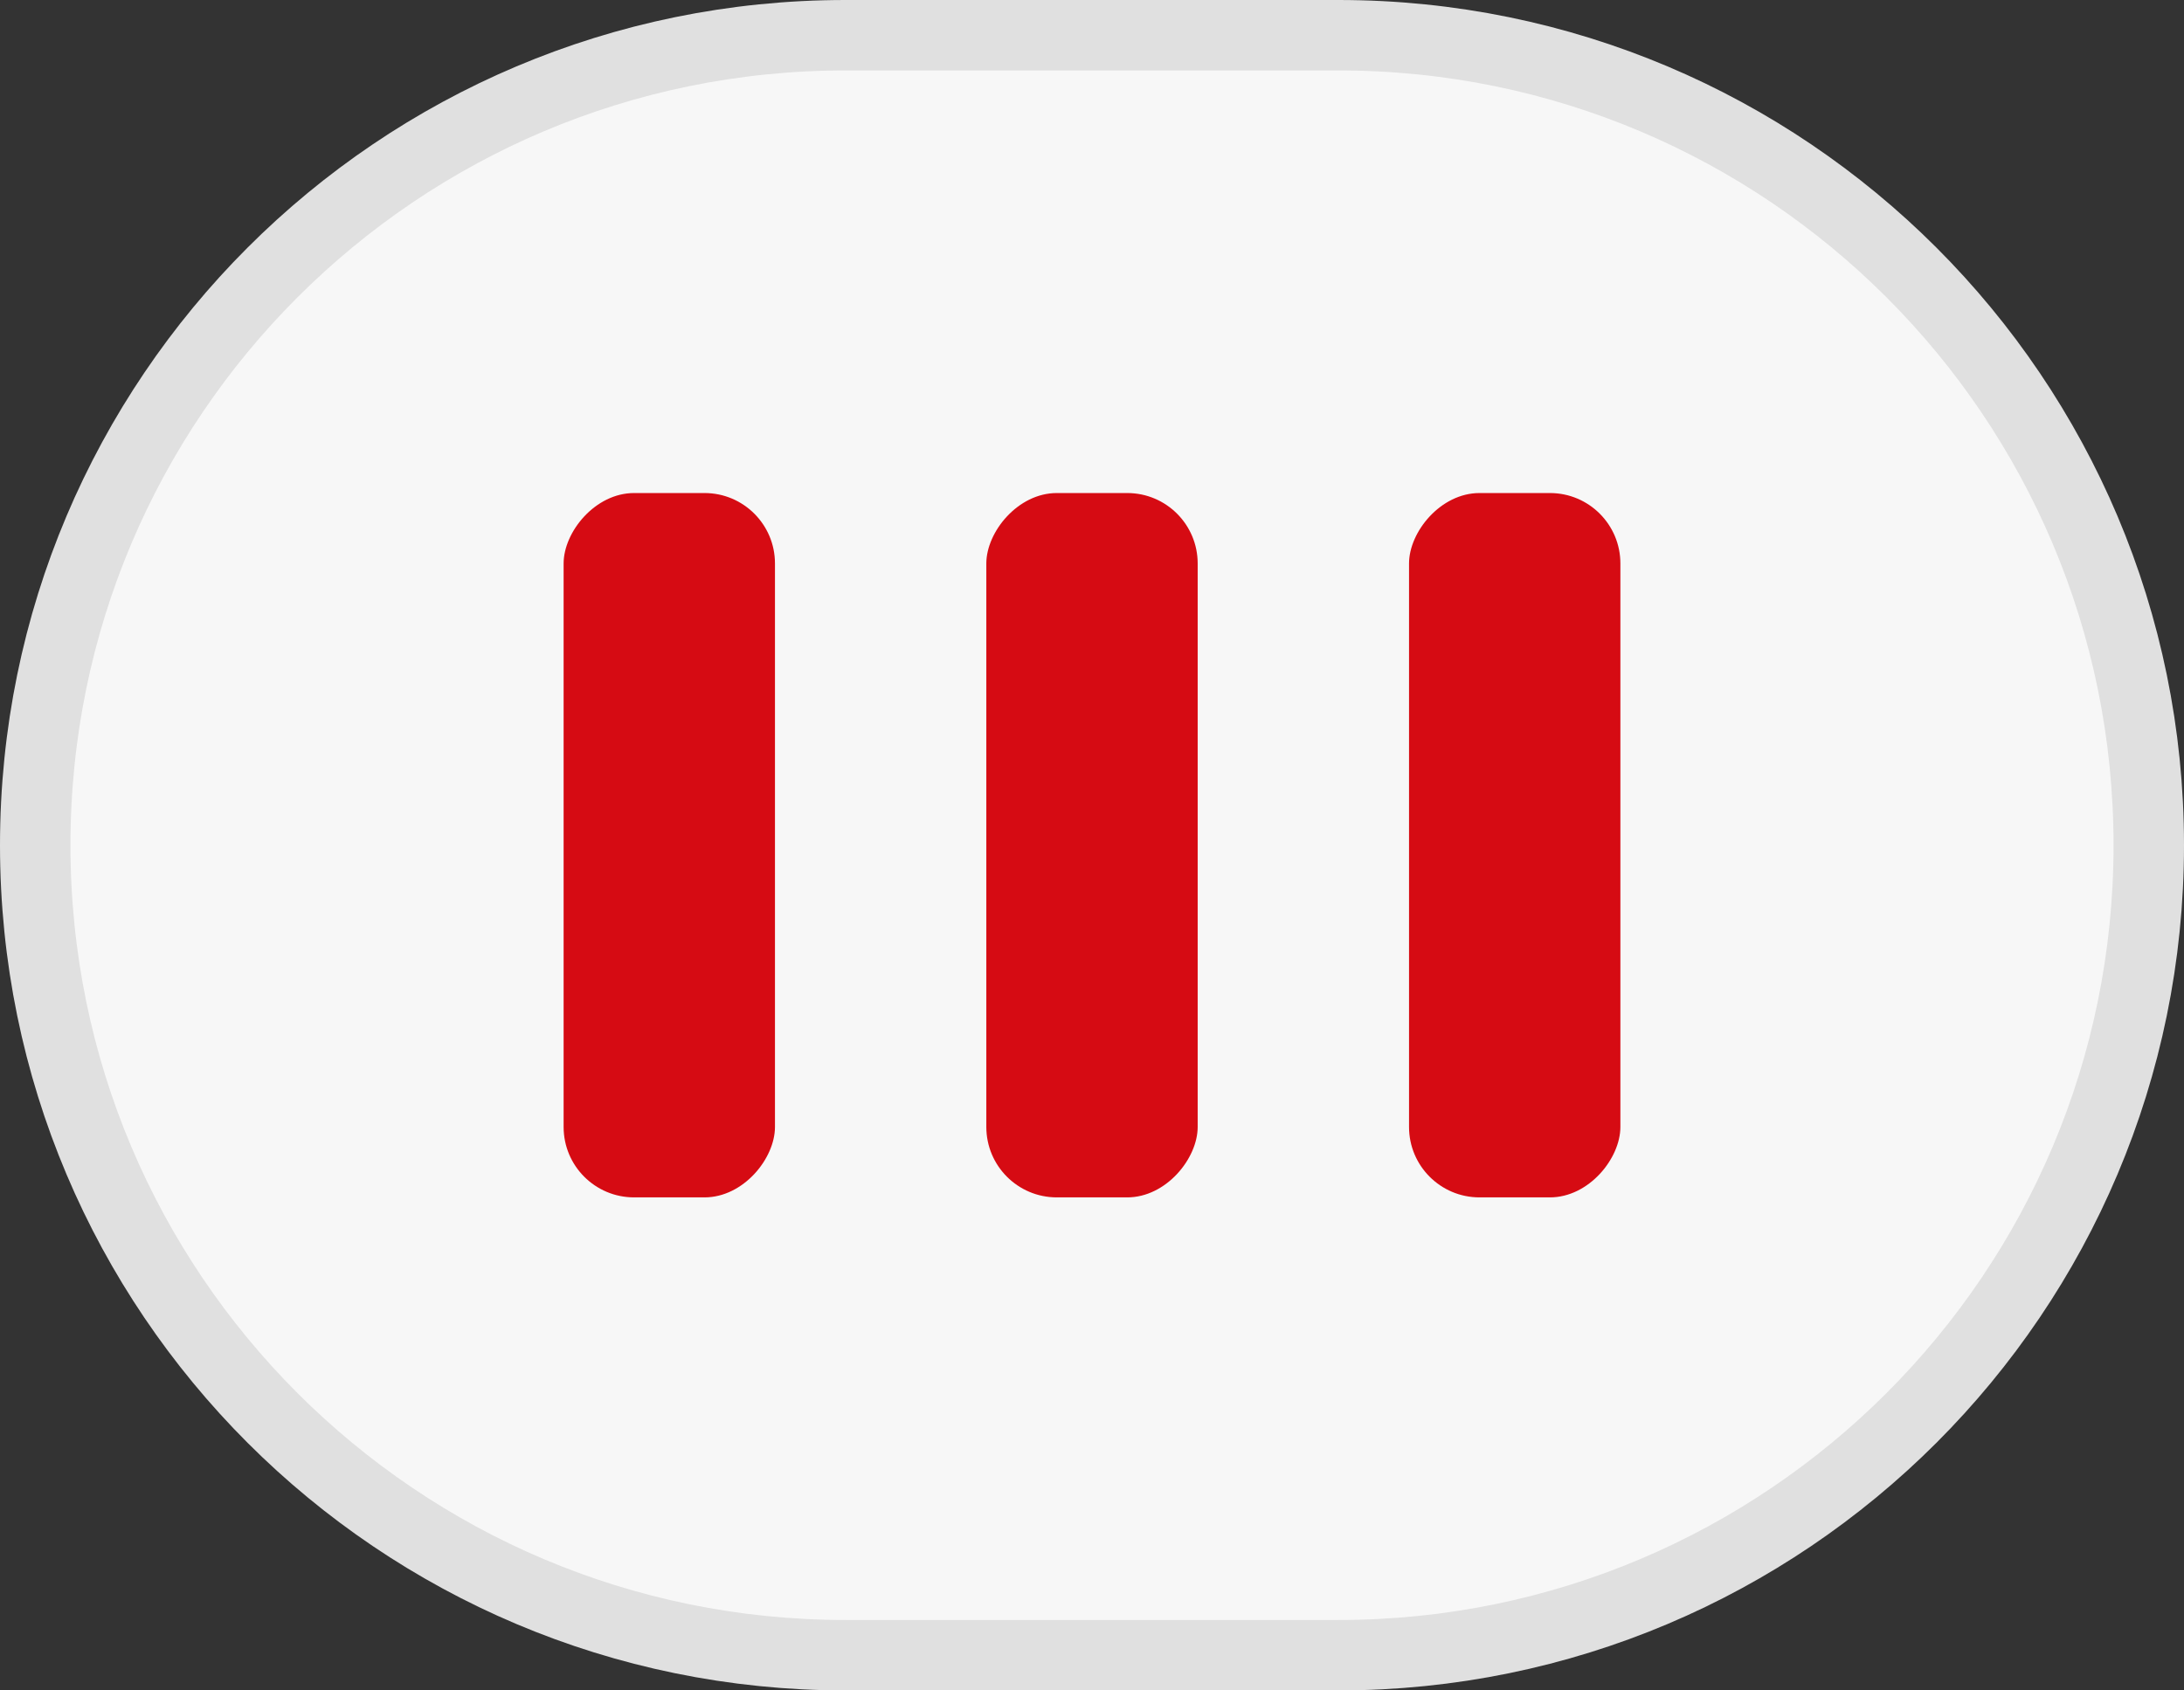 <svg width="31" height="24" viewBox="0 0 31 24" fill="none" xmlns="http://www.w3.org/2000/svg">
<rect x="0" y="0" width="31" height="24" fill="#333333" stroke="none"/>
<path d="M0.5 12C0.5 5.649 5.649 0.5 12 0.5H19C25.351 0.5 30.5 5.649 30.5 12C30.5 18.351 25.351 23.5 19 23.5H12C5.649 23.5 0.5 18.351 0.5 12Z" fill="#F7F7F7"/>
<path d="M0.5 12C0.5 5.649 5.649 0.5 12 0.5H19C25.351 0.5 30.5 5.649 30.5 12C30.5 18.351 25.351 23.5 19 23.5H12C5.649 23.5 0.5 18.351 0.5 12Z" stroke="#E0E0E0"/>
<rect width="3" height="10" rx="1" transform="matrix(-1 0 0 1 11 7)" fill="#D60B13"/>
<rect width="3" height="10" rx="1" transform="matrix(-1 0 0 1 17 7)" fill="#D60B13"/>
<rect width="3" height="10" rx="1" transform="matrix(-1 0 0 1 23 7)" fill="#D60B13"/>
</svg>

